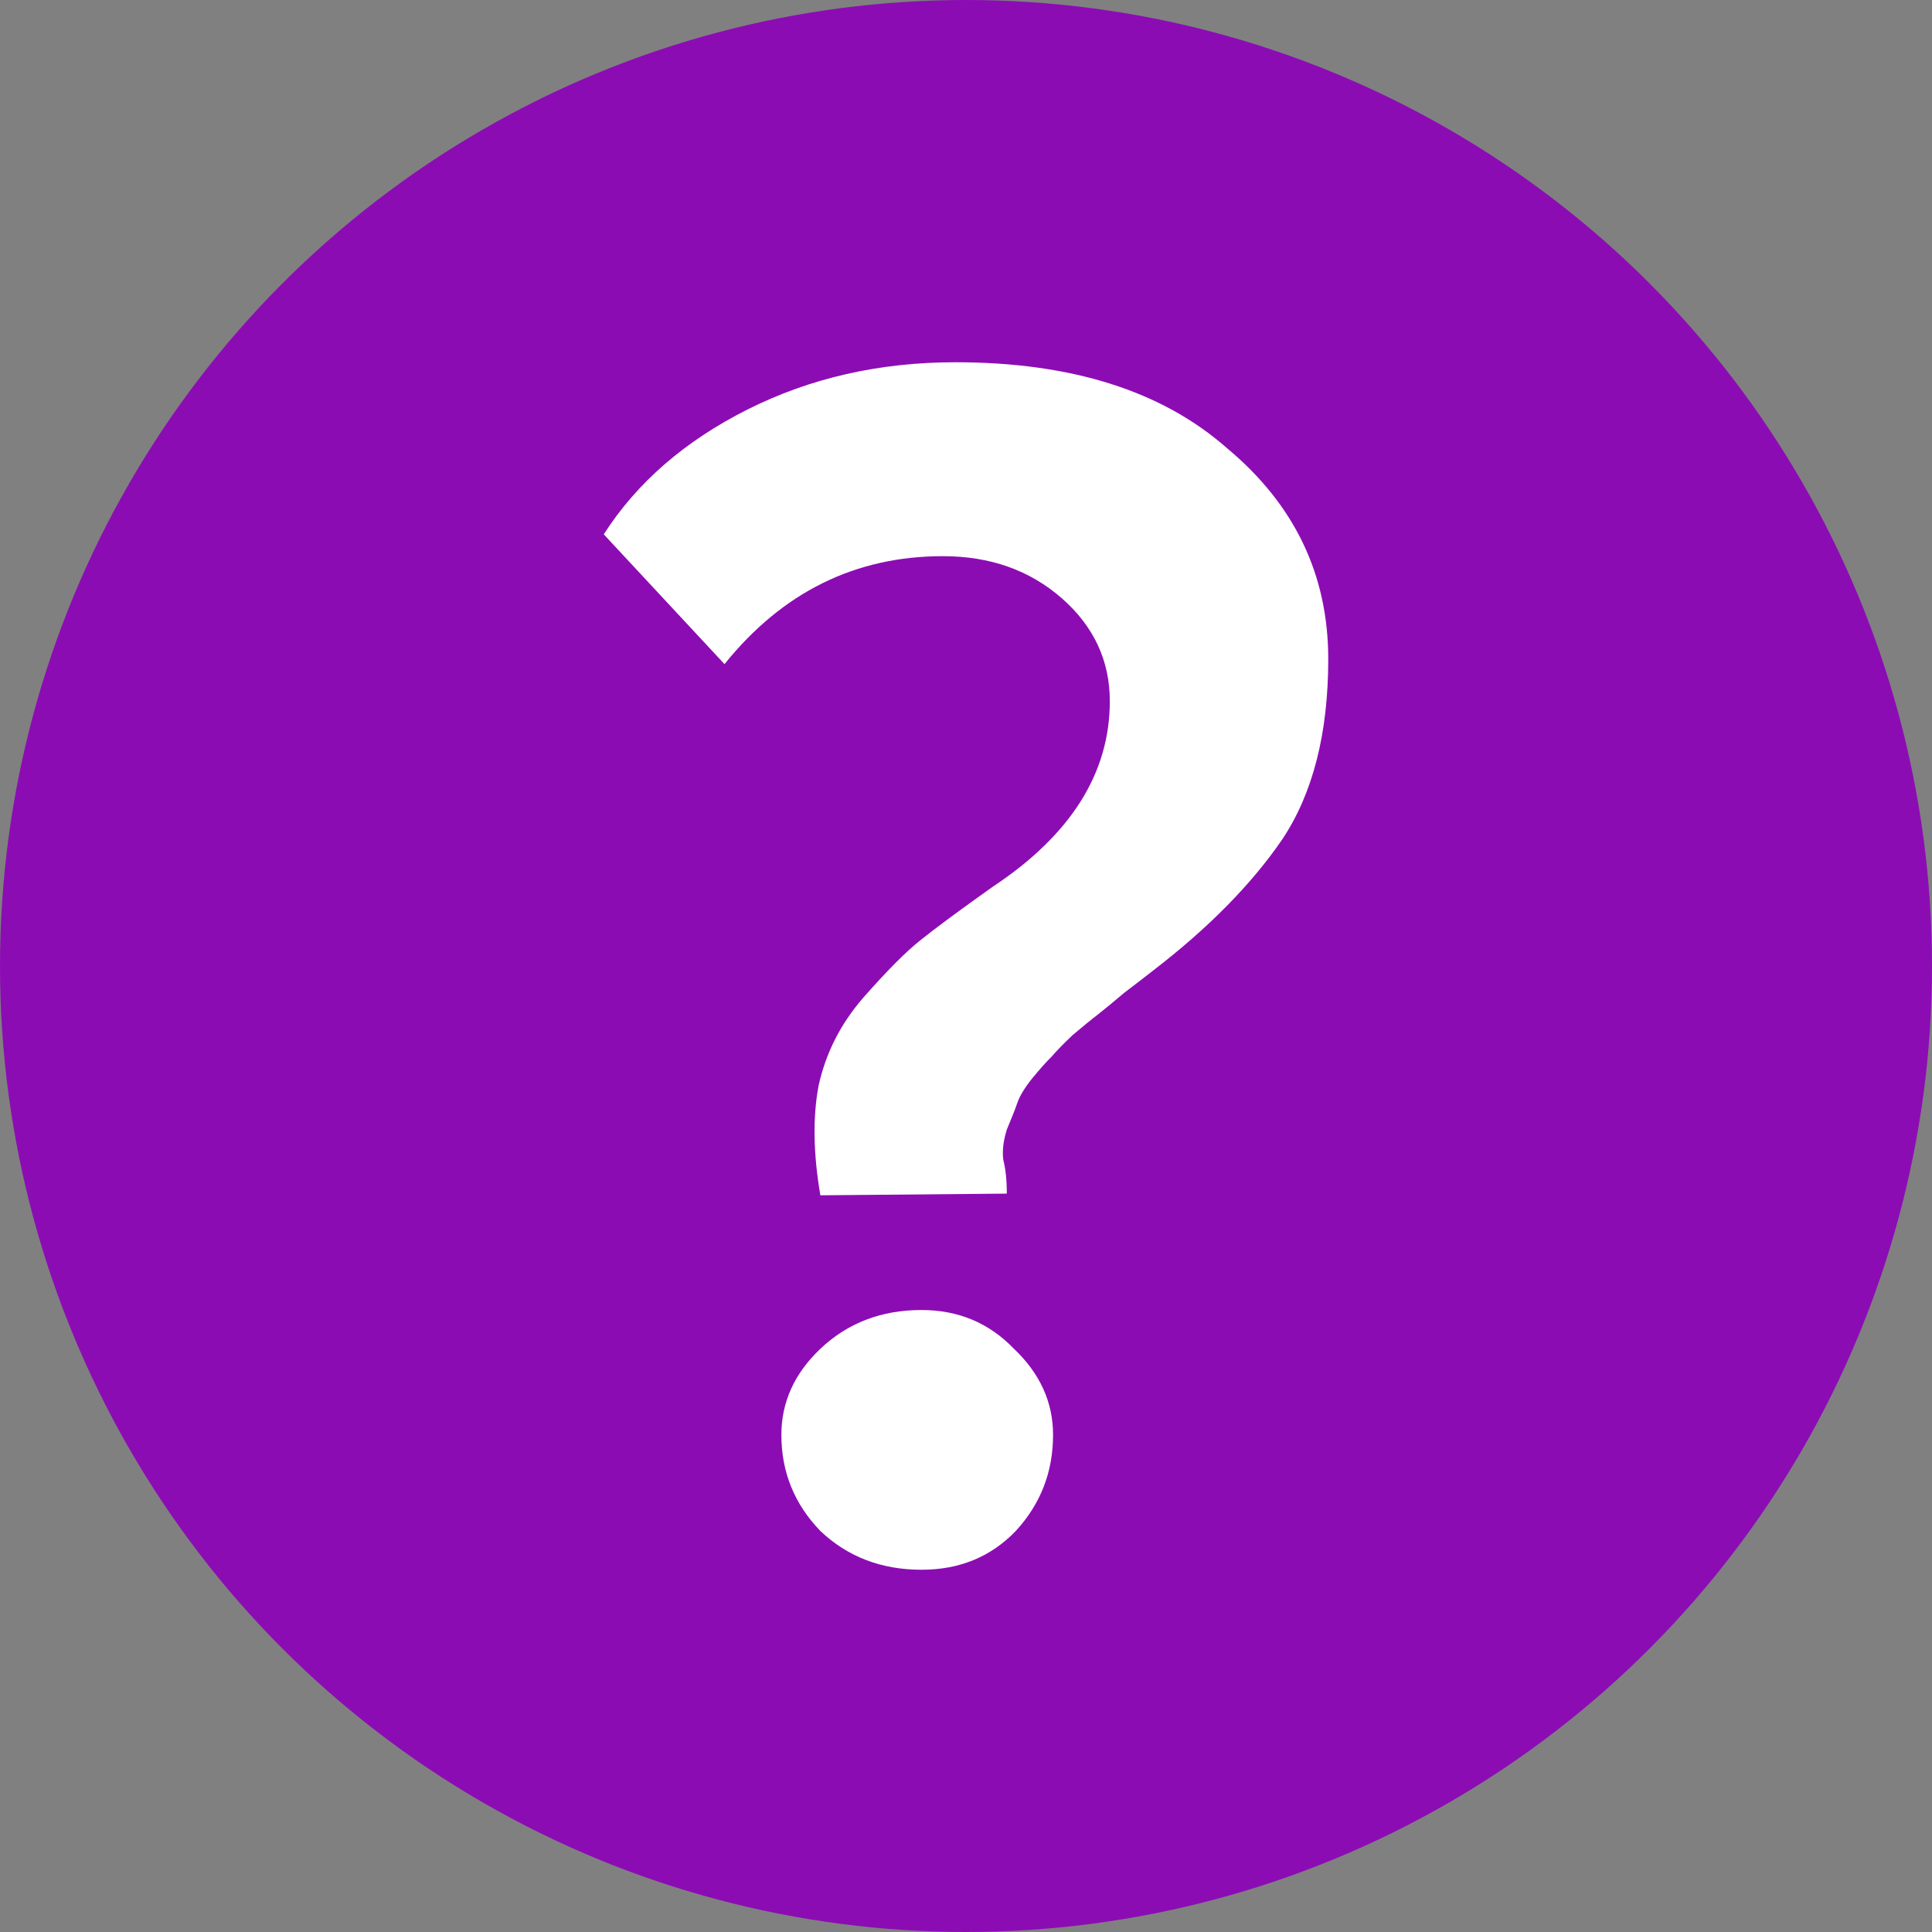 <svg width="16" height="16" viewBox="0 0 16 16" fill="none" xmlns="http://www.w3.org/2000/svg">
<rect x="0" y="0" width="16" height="16" fill="#808080" stroke="none"/>
<circle cx="8" cy="8" r="8" fill="#8C0CB4"/>
<path d="M7.809 4.606C7.083 4.606 6.48 4.904 6 5.5L5 4.425C5.275 3.996 5.672 3.652 6.191 3.391C6.711 3.13 7.284 3 7.912 3C8.873 3 9.623 3.237 10.162 3.712C10.721 4.178 11 4.76 11 5.458C11 6.073 10.873 6.571 10.618 6.953C10.363 7.325 10.005 7.688 9.544 8.042C9.485 8.088 9.407 8.149 9.309 8.223C9.221 8.298 9.147 8.358 9.088 8.405C9.039 8.442 8.971 8.498 8.882 8.573C8.804 8.647 8.745 8.708 8.706 8.754C8.667 8.791 8.613 8.852 8.544 8.936C8.485 9.01 8.446 9.075 8.426 9.131C8.407 9.187 8.377 9.262 8.338 9.355C8.309 9.448 8.299 9.532 8.309 9.606C8.328 9.681 8.338 9.774 8.338 9.885L6.794 9.899C6.735 9.555 6.73 9.252 6.779 8.992C6.838 8.722 6.961 8.48 7.147 8.265C7.343 8.042 7.5 7.884 7.618 7.79C7.745 7.688 7.946 7.539 8.221 7.344C8.868 6.915 9.191 6.403 9.191 5.807C9.191 5.472 9.059 5.188 8.794 4.955C8.529 4.723 8.201 4.606 7.809 4.606ZM6.471 11.883C6.471 11.613 6.578 11.375 6.794 11.17C7.02 10.956 7.299 10.849 7.632 10.849C7.936 10.849 8.191 10.956 8.397 11.17C8.613 11.375 8.721 11.613 8.721 11.883C8.721 12.19 8.618 12.455 8.412 12.679C8.206 12.893 7.946 13 7.632 13C7.299 13 7.02 12.893 6.794 12.679C6.578 12.455 6.471 12.19 6.471 11.883Z" fill="white"/>
</svg>
